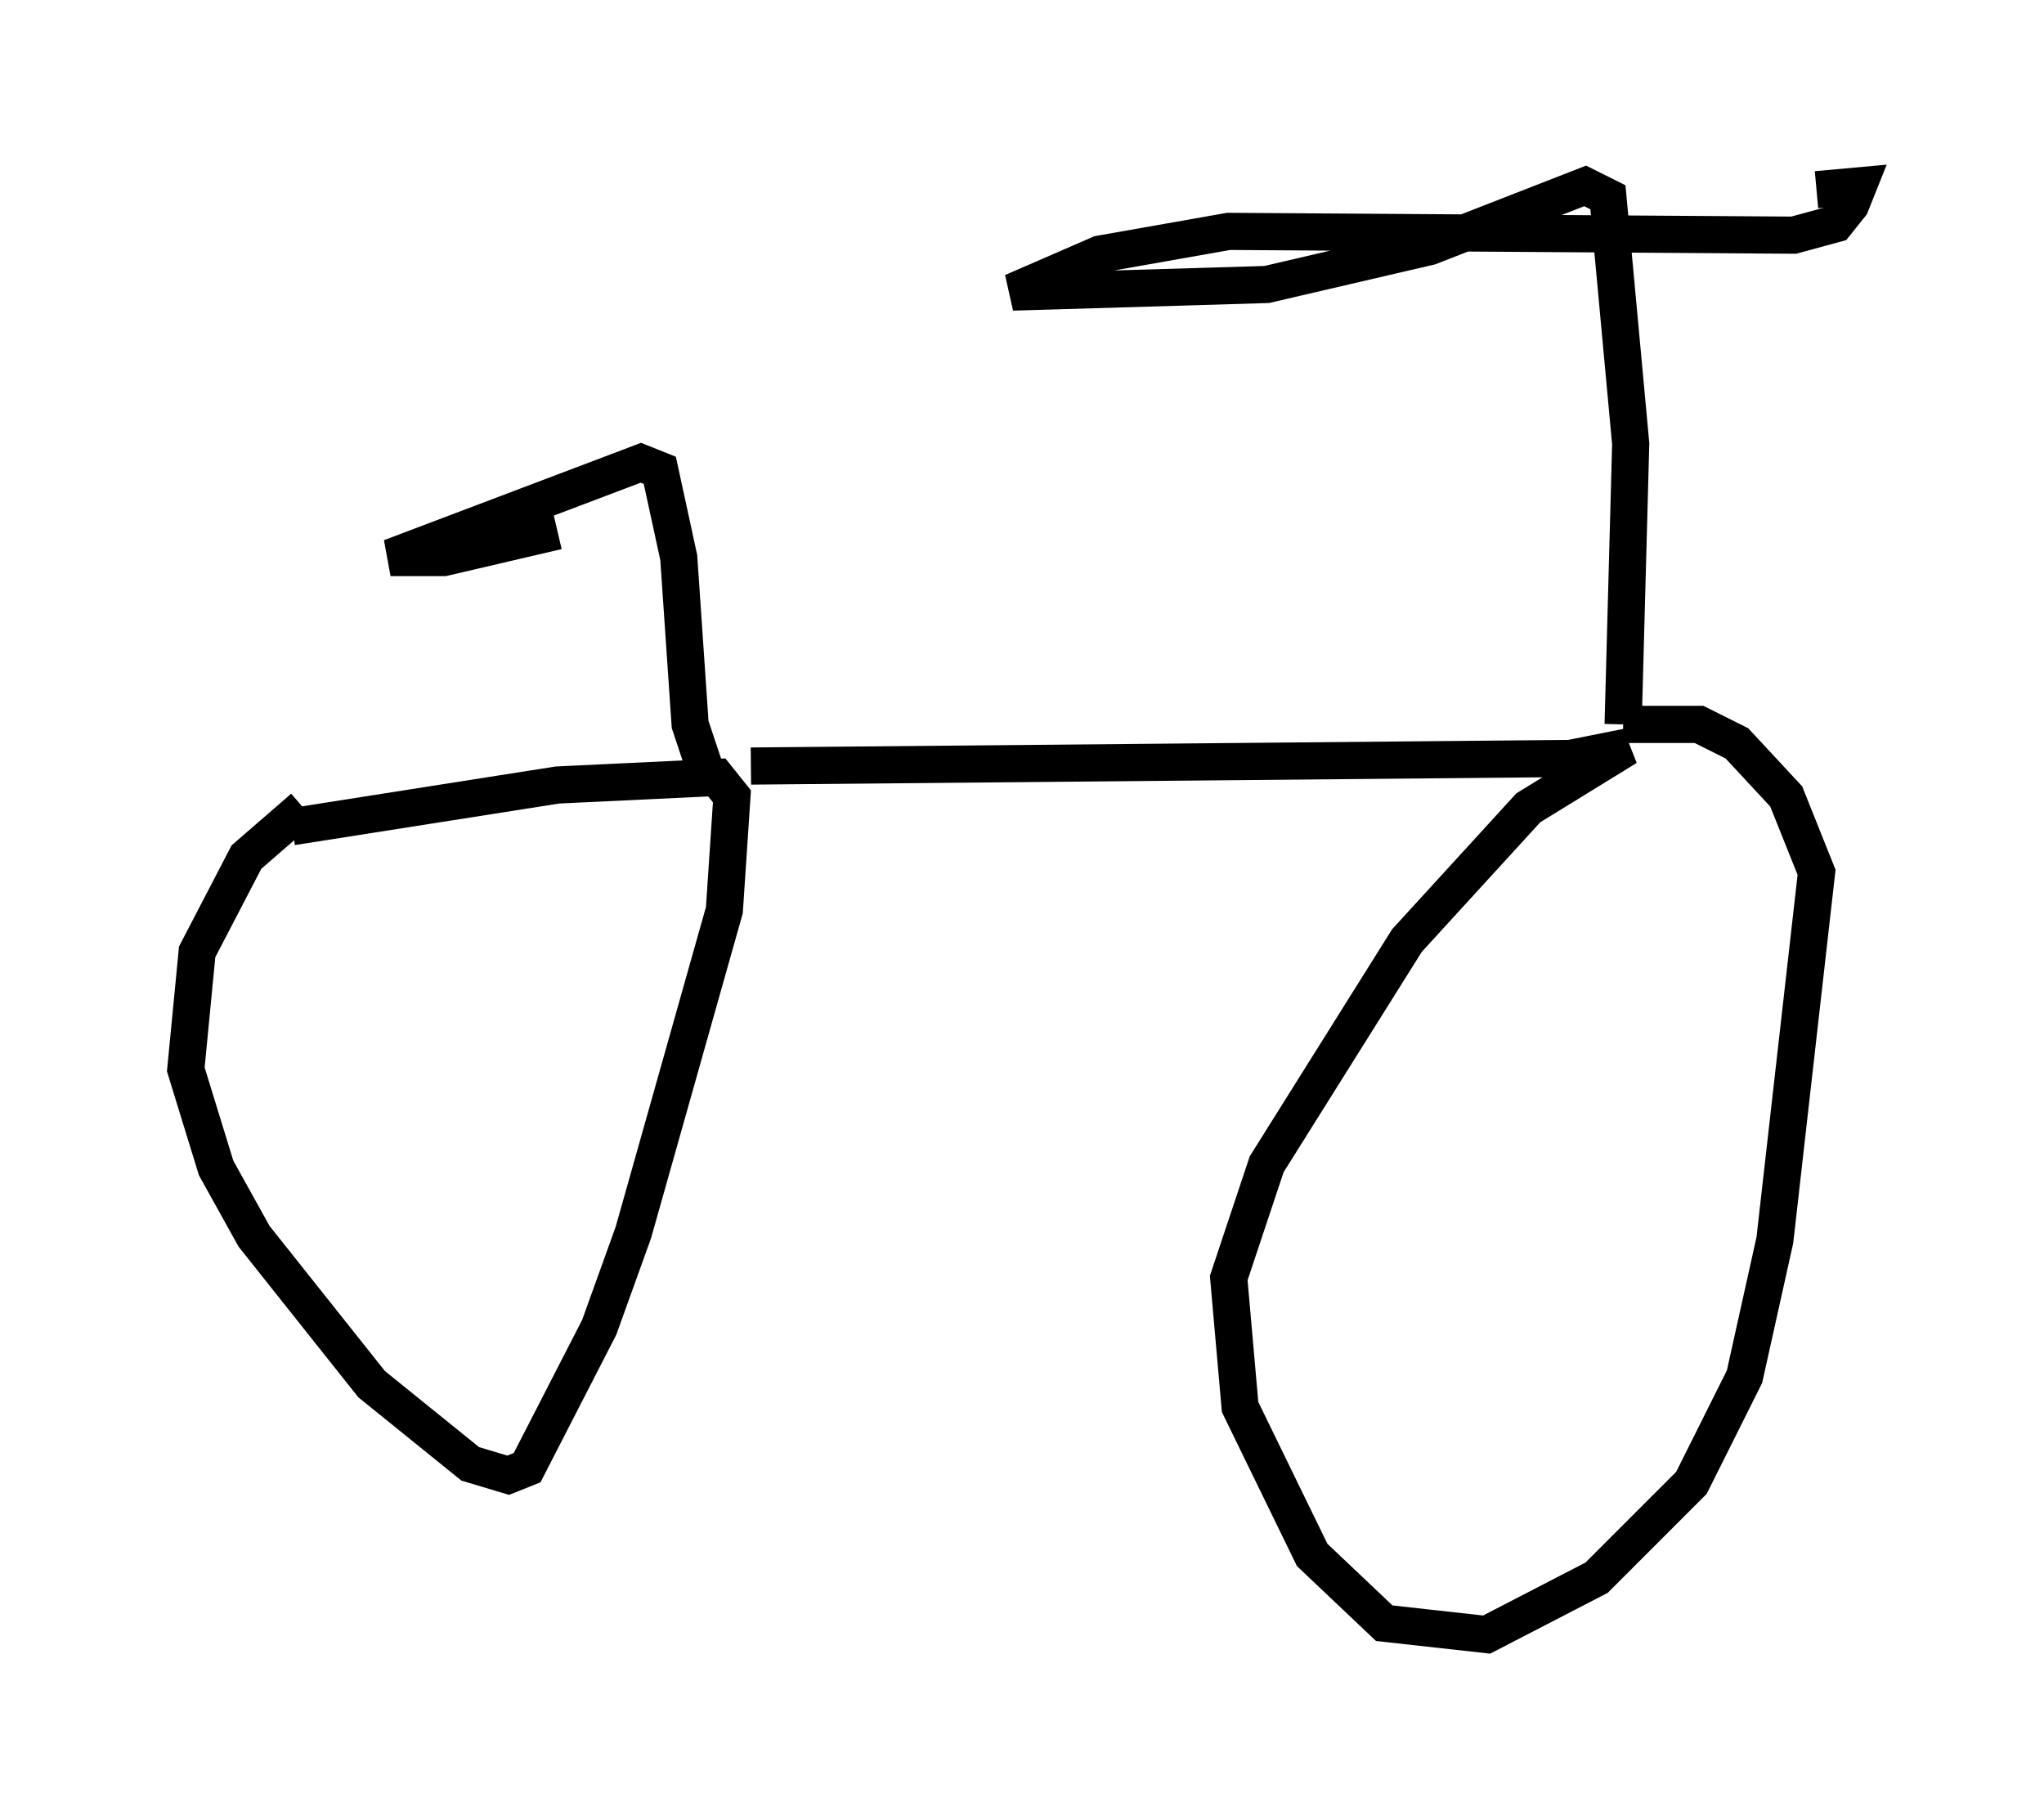 <?xml version="1.0" encoding="utf-8" ?>
<svg baseProfile="full" height="48.996" version="1.1" width="55.019" xmlns="http://www.w3.org/2000/svg" xmlns:ev="http://www.w3.org/2001/xml-events" xmlns:xlink="http://www.w3.org/1999/xlink"><defs /><rect fill="white" height="48.996" width="55.019" x="0" y="0" /><path d="M11.738, 20.619 m-3.573, 1.123 l-1.531, 1.327 -1.327, 2.552 l-0.306, 3.165 0.817, 2.654 l1.021, 1.838 3.165, 3.981 l2.654, 2.144 1.021, 0.306 l0.51, -0.204 1.94, -3.777 l0.919, -2.552 2.45, -8.677 l0.204, -3.063 -0.408, -0.51 l-4.288, 0.204 -7.146, 1.123 m12.352, -1.633 l22.05, -0.204 1.531, -0.306 l-2.654, 1.633 -3.267, 3.573 l-3.777, 6.023 -1.021, 3.063 l0.306, 3.471 1.94, 3.981 l1.94, 1.838 2.756, 0.306 l2.96, -1.531 2.552, -2.552 l1.429, -2.858 0.817, -3.675 l1.123, -9.902 -0.817, -2.042 l-1.327, -1.429 -1.021, -0.51 l-2.042, 0.0 m0.0, 0.0 l0.204, -7.554 -0.613, -6.635 l-0.613, -0.306 -4.185, 1.633 l-4.39, 1.021 -6.84, 0.204 l2.348, -1.021 3.471, -0.613 l15.211, 0.102 1.123, -0.306 l0.408, -0.51 0.204, -0.51 l-1.123, 0.102 m-29.911, 15.619 l-0.408, -1.225 -0.306, -4.492 l-0.51, -2.348 -0.51, -0.204 l-6.738, 2.552 1.429, 0.0 l3.063, -0.715 " fill="none" stroke="black" stroke-width="1" /></svg>